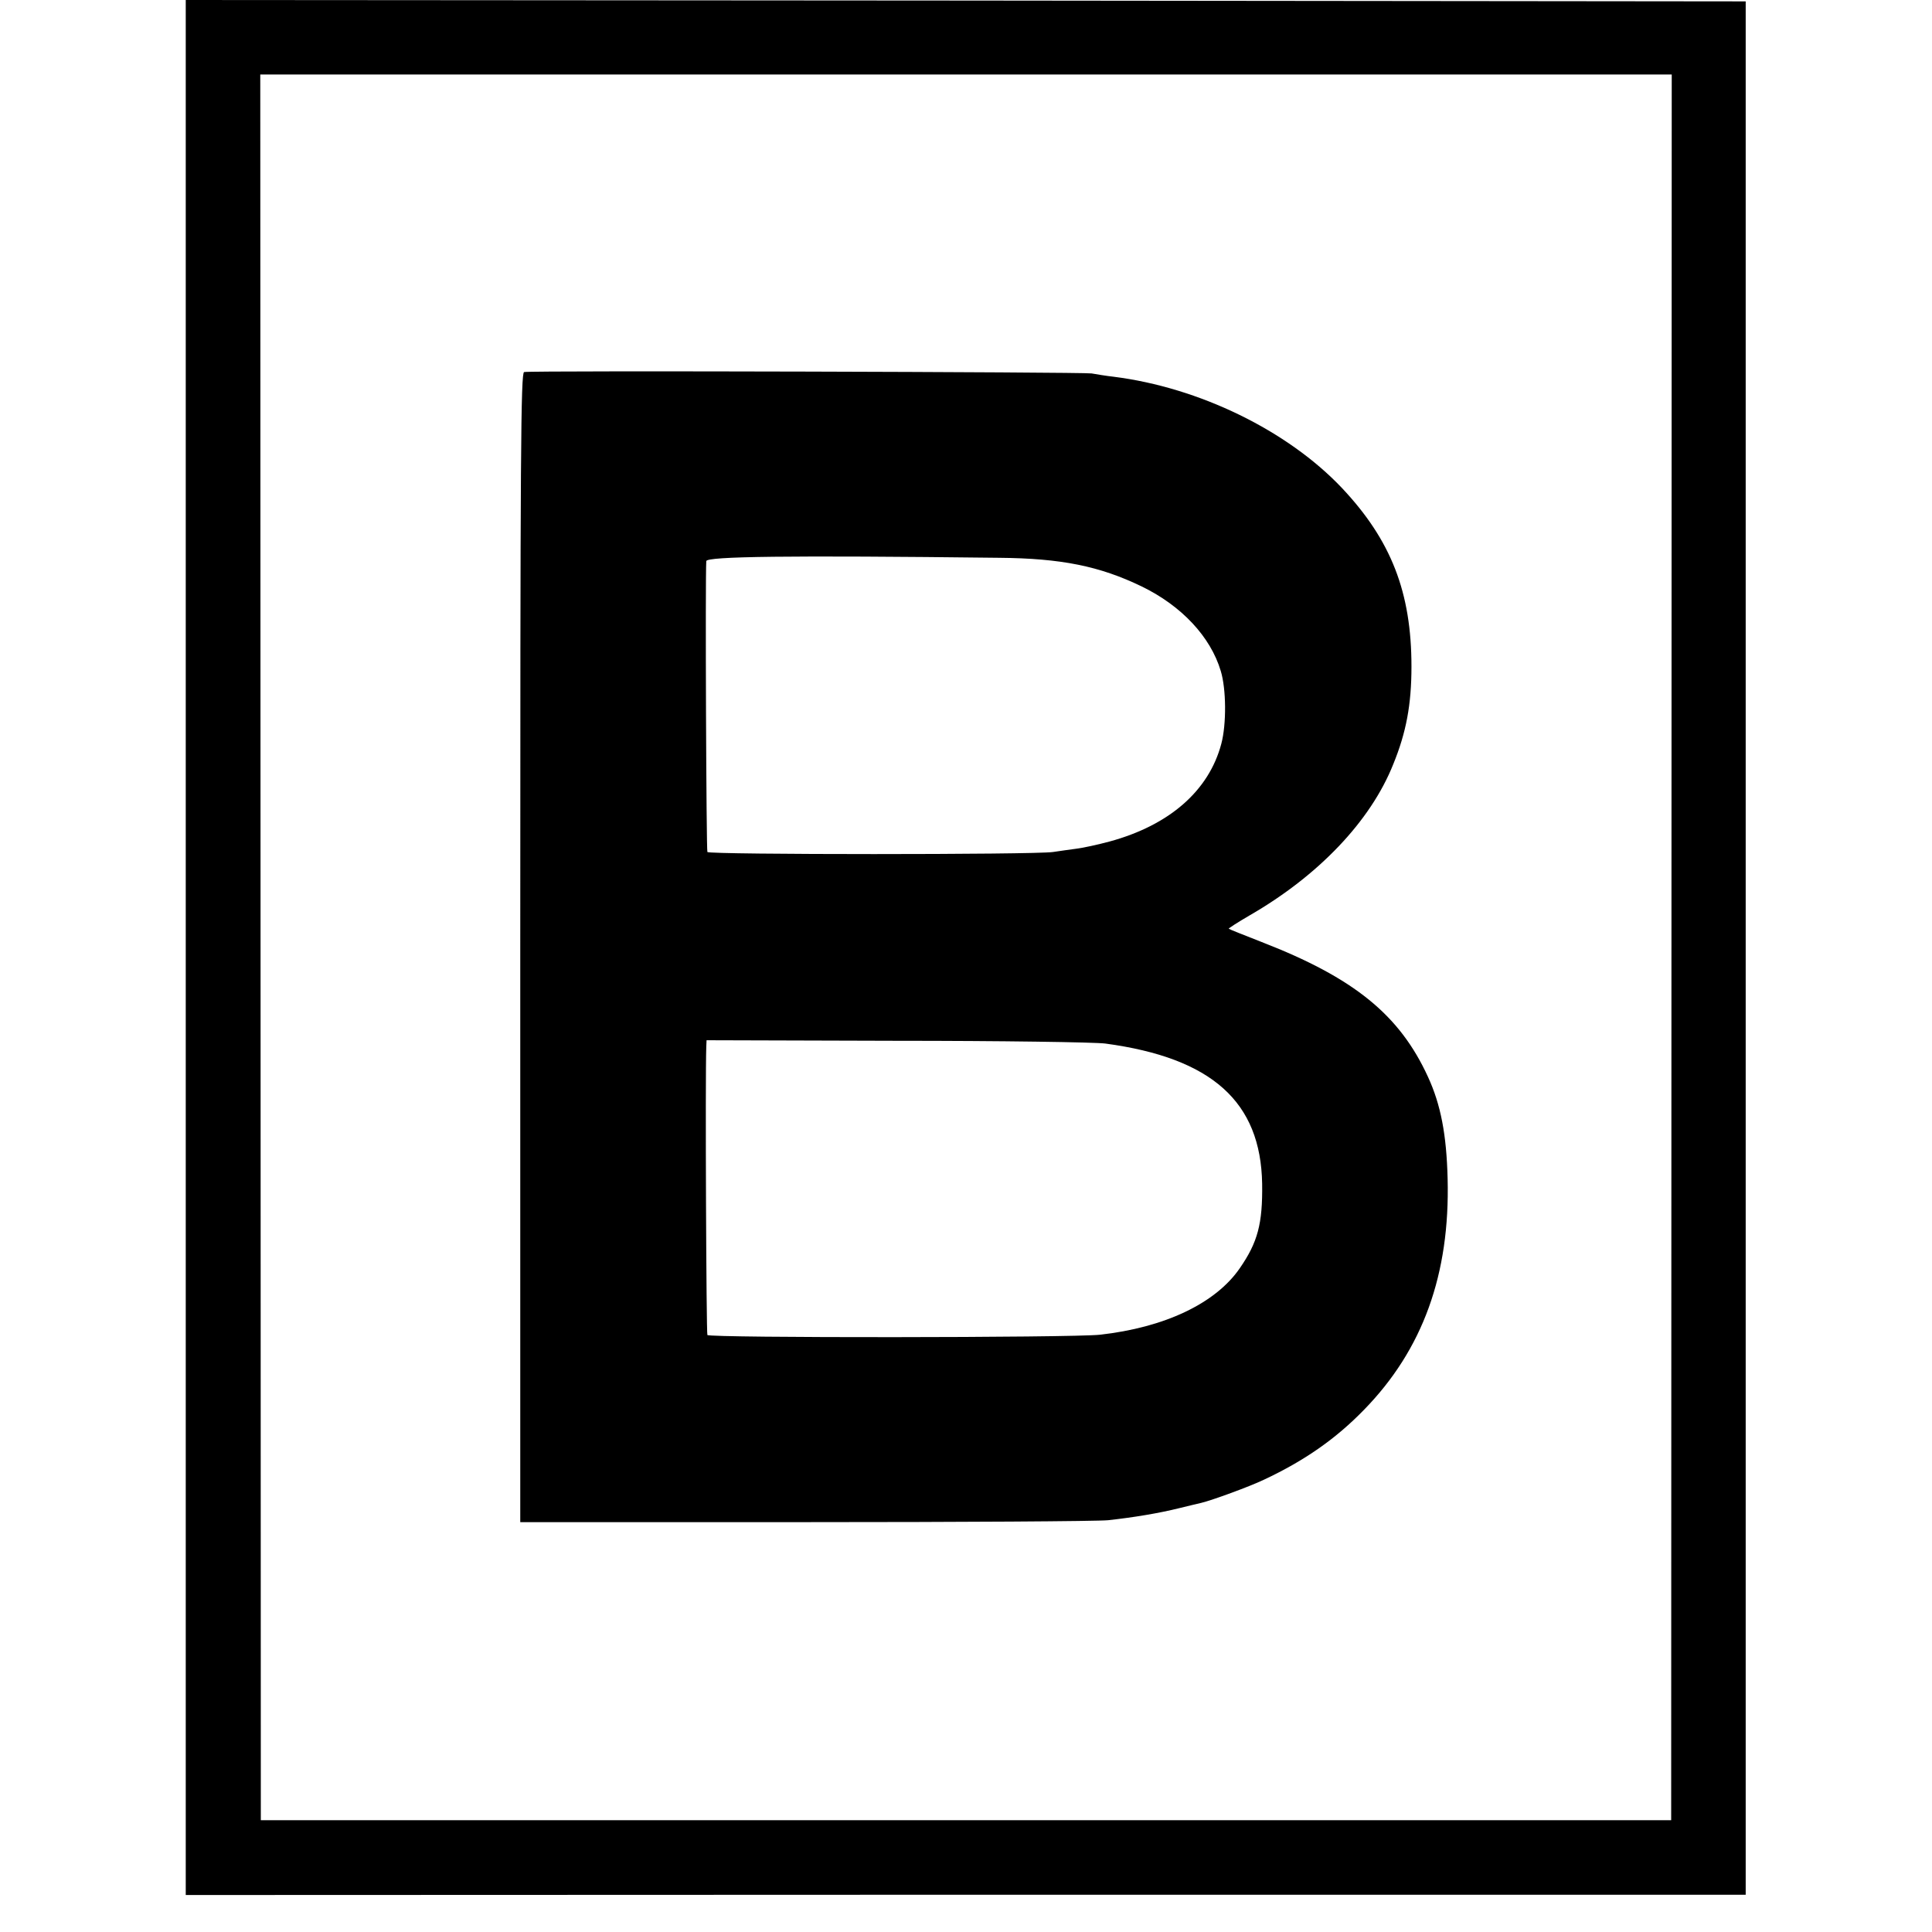<?xml version="1.0" standalone="no"?>
<!DOCTYPE svg PUBLIC "-//W3C//DTD SVG 20010904//EN"
 "http://www.w3.org/TR/2001/REC-SVG-20010904/DTD/svg10.dtd">
<svg version="1.0" xmlns="http://www.w3.org/2000/svg"
 width="700pt" height="700pt" viewBox="0 0 700 700"
 preserveAspectRatio="xMidYMid meet">
<g transform="translate(0,700) scale(0.1,-0.1)"
fill="#000000" stroke="none">
<path d="M673 3567 l0 -3433 2826 1 2826 0 0 3430 0 3430 -2826 3 -2826 2 0
-3433z m5383 1 l-1 -3163 -2555 0 -2555 0 -1 3163 -1 3162 2557 0 2557 0 -1
-3162z"/>
<path d="M1899 5652 c-12 -2 -14 -287 -14 -2085 l0 -2082 1030 0 c567 0 1062
3 1100 7 91 10 183 25 259 44 34 8 69 17 79 19 38 9 175 59 227 84 147 69 260
148 362 253 213 218 312 491 303 838 -4 160 -25 268 -71 368 -103 225 -268
359 -603 489 -64 25 -117 46 -119 48 -2 1 32 23 75 48 250 144 439 342 521
548 47 115 66 216 66 354 0 268 -73 457 -252 647 -197 208 -517 364 -827 403
-27 3 -63 9 -80 12 -29 5 -2027 11 -2056 5z m1721 -673 c225 -2 364 -30 517
-104 144 -70 249 -182 286 -306 20 -65 21 -193 2 -264 -45 -170 -188 -295
-405 -354 -41 -11 -95 -23 -120 -26 -25 -3 -63 -9 -85 -12 -66 -10 -1246 -10
-1252 0 -4 7 -8 991 -4 1054 1 17 295 21 1061 12z m385 -1760 c386 -52 563
-211 568 -508 2 -145 -16 -212 -81 -306 -88 -128 -273 -215 -507 -241 -102
-11 -1415 -12 -1422 -1 -4 7 -8 932 -4 1045 l1 23 688 -2 c378 0 719 -5 757
-10z"/>
</g>
</svg>
